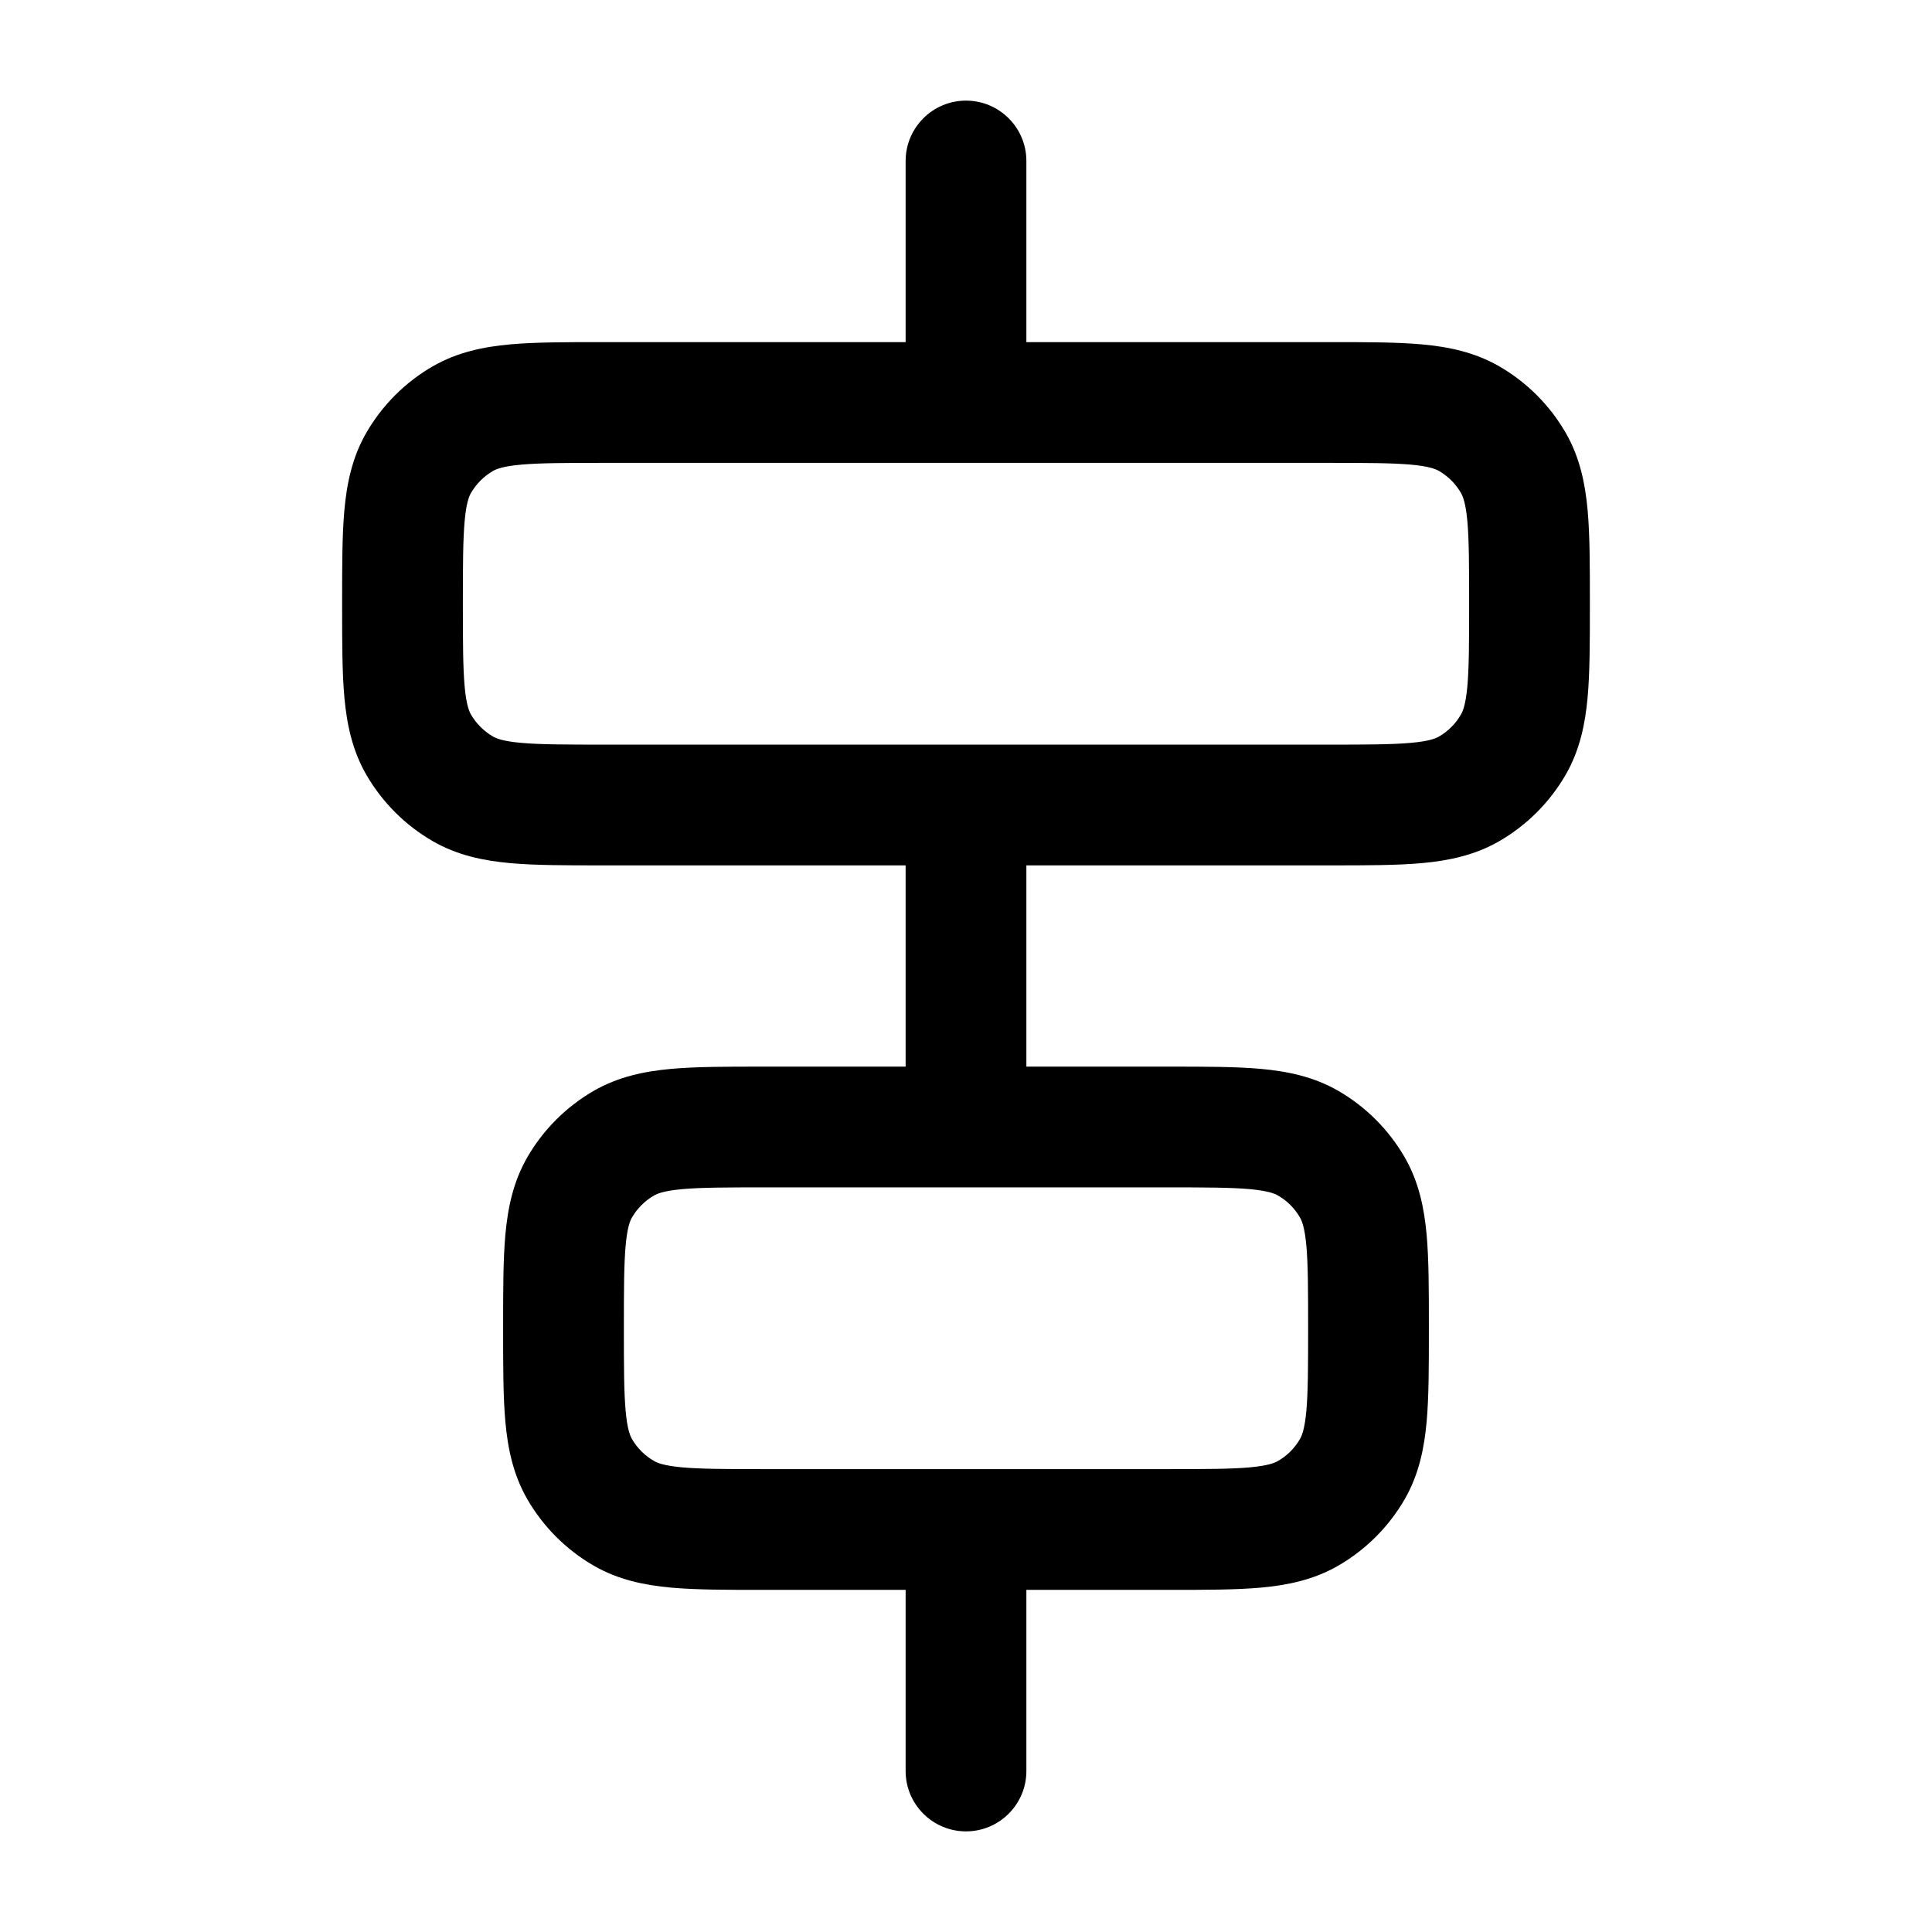 <svg width="24" height="24" viewBox="0 0 24 24" fill="none" xmlns="http://www.w3.org/2000/svg">
<path fill-rule="evenodd" clip-rule="evenodd" d="M12 1.25C12.414 1.25 12.75 1.586 12.75 2V4.25L16.532 4.25C16.972 4.25 17.351 4.25 17.663 4.278C17.992 4.308 18.318 4.374 18.625 4.551C18.967 4.749 19.251 5.033 19.449 5.375C19.626 5.682 19.692 6.008 19.722 6.337C19.75 6.649 19.75 7.028 19.75 7.468V7.532C19.75 7.972 19.75 8.351 19.722 8.663C19.692 8.992 19.626 9.318 19.449 9.625C19.251 9.967 18.967 10.251 18.625 10.449C18.318 10.626 17.992 10.692 17.663 10.722C17.351 10.75 16.972 10.75 16.532 10.75H12.75V13.25H14.532C14.972 13.25 15.351 13.25 15.663 13.278C15.992 13.308 16.318 13.374 16.625 13.551C16.967 13.749 17.251 14.033 17.449 14.375C17.626 14.682 17.692 15.008 17.722 15.337C17.75 15.649 17.75 16.028 17.75 16.468V16.532C17.75 16.972 17.75 17.351 17.722 17.663C17.692 17.992 17.626 18.318 17.449 18.625C17.251 18.967 16.967 19.251 16.625 19.449C16.318 19.626 15.992 19.692 15.663 19.722C15.351 19.75 14.972 19.75 14.532 19.75H12.75V22C12.75 22.414 12.414 22.75 12 22.75C11.586 22.75 11.25 22.414 11.25 22V19.75H9.468C9.028 19.75 8.649 19.75 8.337 19.722C8.008 19.692 7.682 19.626 7.375 19.449C7.033 19.251 6.749 18.967 6.551 18.625C6.374 18.318 6.308 17.992 6.278 17.663C6.25 17.351 6.25 16.972 6.25 16.532V16.468C6.25 16.028 6.25 15.649 6.278 15.337C6.308 15.008 6.374 14.682 6.551 14.375C6.749 14.033 7.033 13.749 7.375 13.551C7.682 13.374 8.008 13.308 8.337 13.278C8.649 13.25 9.028 13.25 9.468 13.25H11.25V10.75H7.468C7.028 10.75 6.649 10.75 6.337 10.722C6.008 10.692 5.682 10.626 5.375 10.449C5.033 10.251 4.749 9.967 4.551 9.625C4.374 9.318 4.308 8.992 4.278 8.663C4.25 8.351 4.25 7.972 4.25 7.532V7.468C4.25 7.028 4.25 6.649 4.278 6.337C4.308 6.008 4.374 5.682 4.551 5.375C4.749 5.033 5.033 4.749 5.375 4.551C5.682 4.374 6.008 4.308 6.337 4.278C6.649 4.25 7.028 4.25 7.468 4.25C7.478 4.25 7.489 4.25 7.5 4.25H11.25V2C11.25 1.586 11.586 1.25 12 1.25ZM7.5 5.75C7.019 5.75 6.708 5.751 6.473 5.772C6.248 5.792 6.166 5.827 6.125 5.85C6.011 5.916 5.916 6.011 5.85 6.125C5.827 6.166 5.792 6.248 5.772 6.473C5.751 6.708 5.75 7.019 5.75 7.5C5.75 7.981 5.751 8.292 5.772 8.527C5.792 8.752 5.827 8.834 5.85 8.875C5.916 8.989 6.011 9.084 6.125 9.15C6.166 9.173 6.248 9.208 6.473 9.228C6.708 9.249 7.019 9.25 7.5 9.25H16.5C16.981 9.25 17.292 9.249 17.527 9.228C17.752 9.208 17.834 9.173 17.875 9.15C17.989 9.084 18.084 8.989 18.149 8.875C18.173 8.834 18.207 8.752 18.228 8.527C18.249 8.292 18.25 7.981 18.25 7.5C18.25 7.019 18.249 6.708 18.228 6.473C18.207 6.248 18.173 6.166 18.149 6.125C18.084 6.011 17.989 5.916 17.875 5.85C17.834 5.827 17.752 5.792 17.527 5.772C17.292 5.751 16.981 5.75 16.5 5.75H7.5ZM9.5 14.75C9.019 14.75 8.708 14.751 8.473 14.772C8.248 14.793 8.166 14.827 8.125 14.851C8.011 14.916 7.916 15.011 7.85 15.125C7.827 15.166 7.792 15.248 7.772 15.473C7.751 15.708 7.75 16.019 7.75 16.5C7.75 16.981 7.751 17.292 7.772 17.527C7.792 17.752 7.827 17.834 7.85 17.875C7.916 17.989 8.011 18.084 8.125 18.149C8.166 18.173 8.248 18.207 8.473 18.228C8.708 18.249 9.019 18.25 9.5 18.25H14.5C14.981 18.25 15.292 18.249 15.527 18.228C15.752 18.207 15.834 18.173 15.875 18.149C15.989 18.084 16.084 17.989 16.149 17.875C16.173 17.834 16.207 17.752 16.228 17.527C16.249 17.292 16.25 16.981 16.25 16.5C16.25 16.019 16.249 15.708 16.228 15.473C16.207 15.248 16.173 15.166 16.149 15.125C16.084 15.011 15.989 14.916 15.875 14.851C15.834 14.827 15.752 14.793 15.527 14.772C15.292 14.751 14.981 14.75 14.5 14.75H9.5Z" fill="currentColor"/>
</svg>
